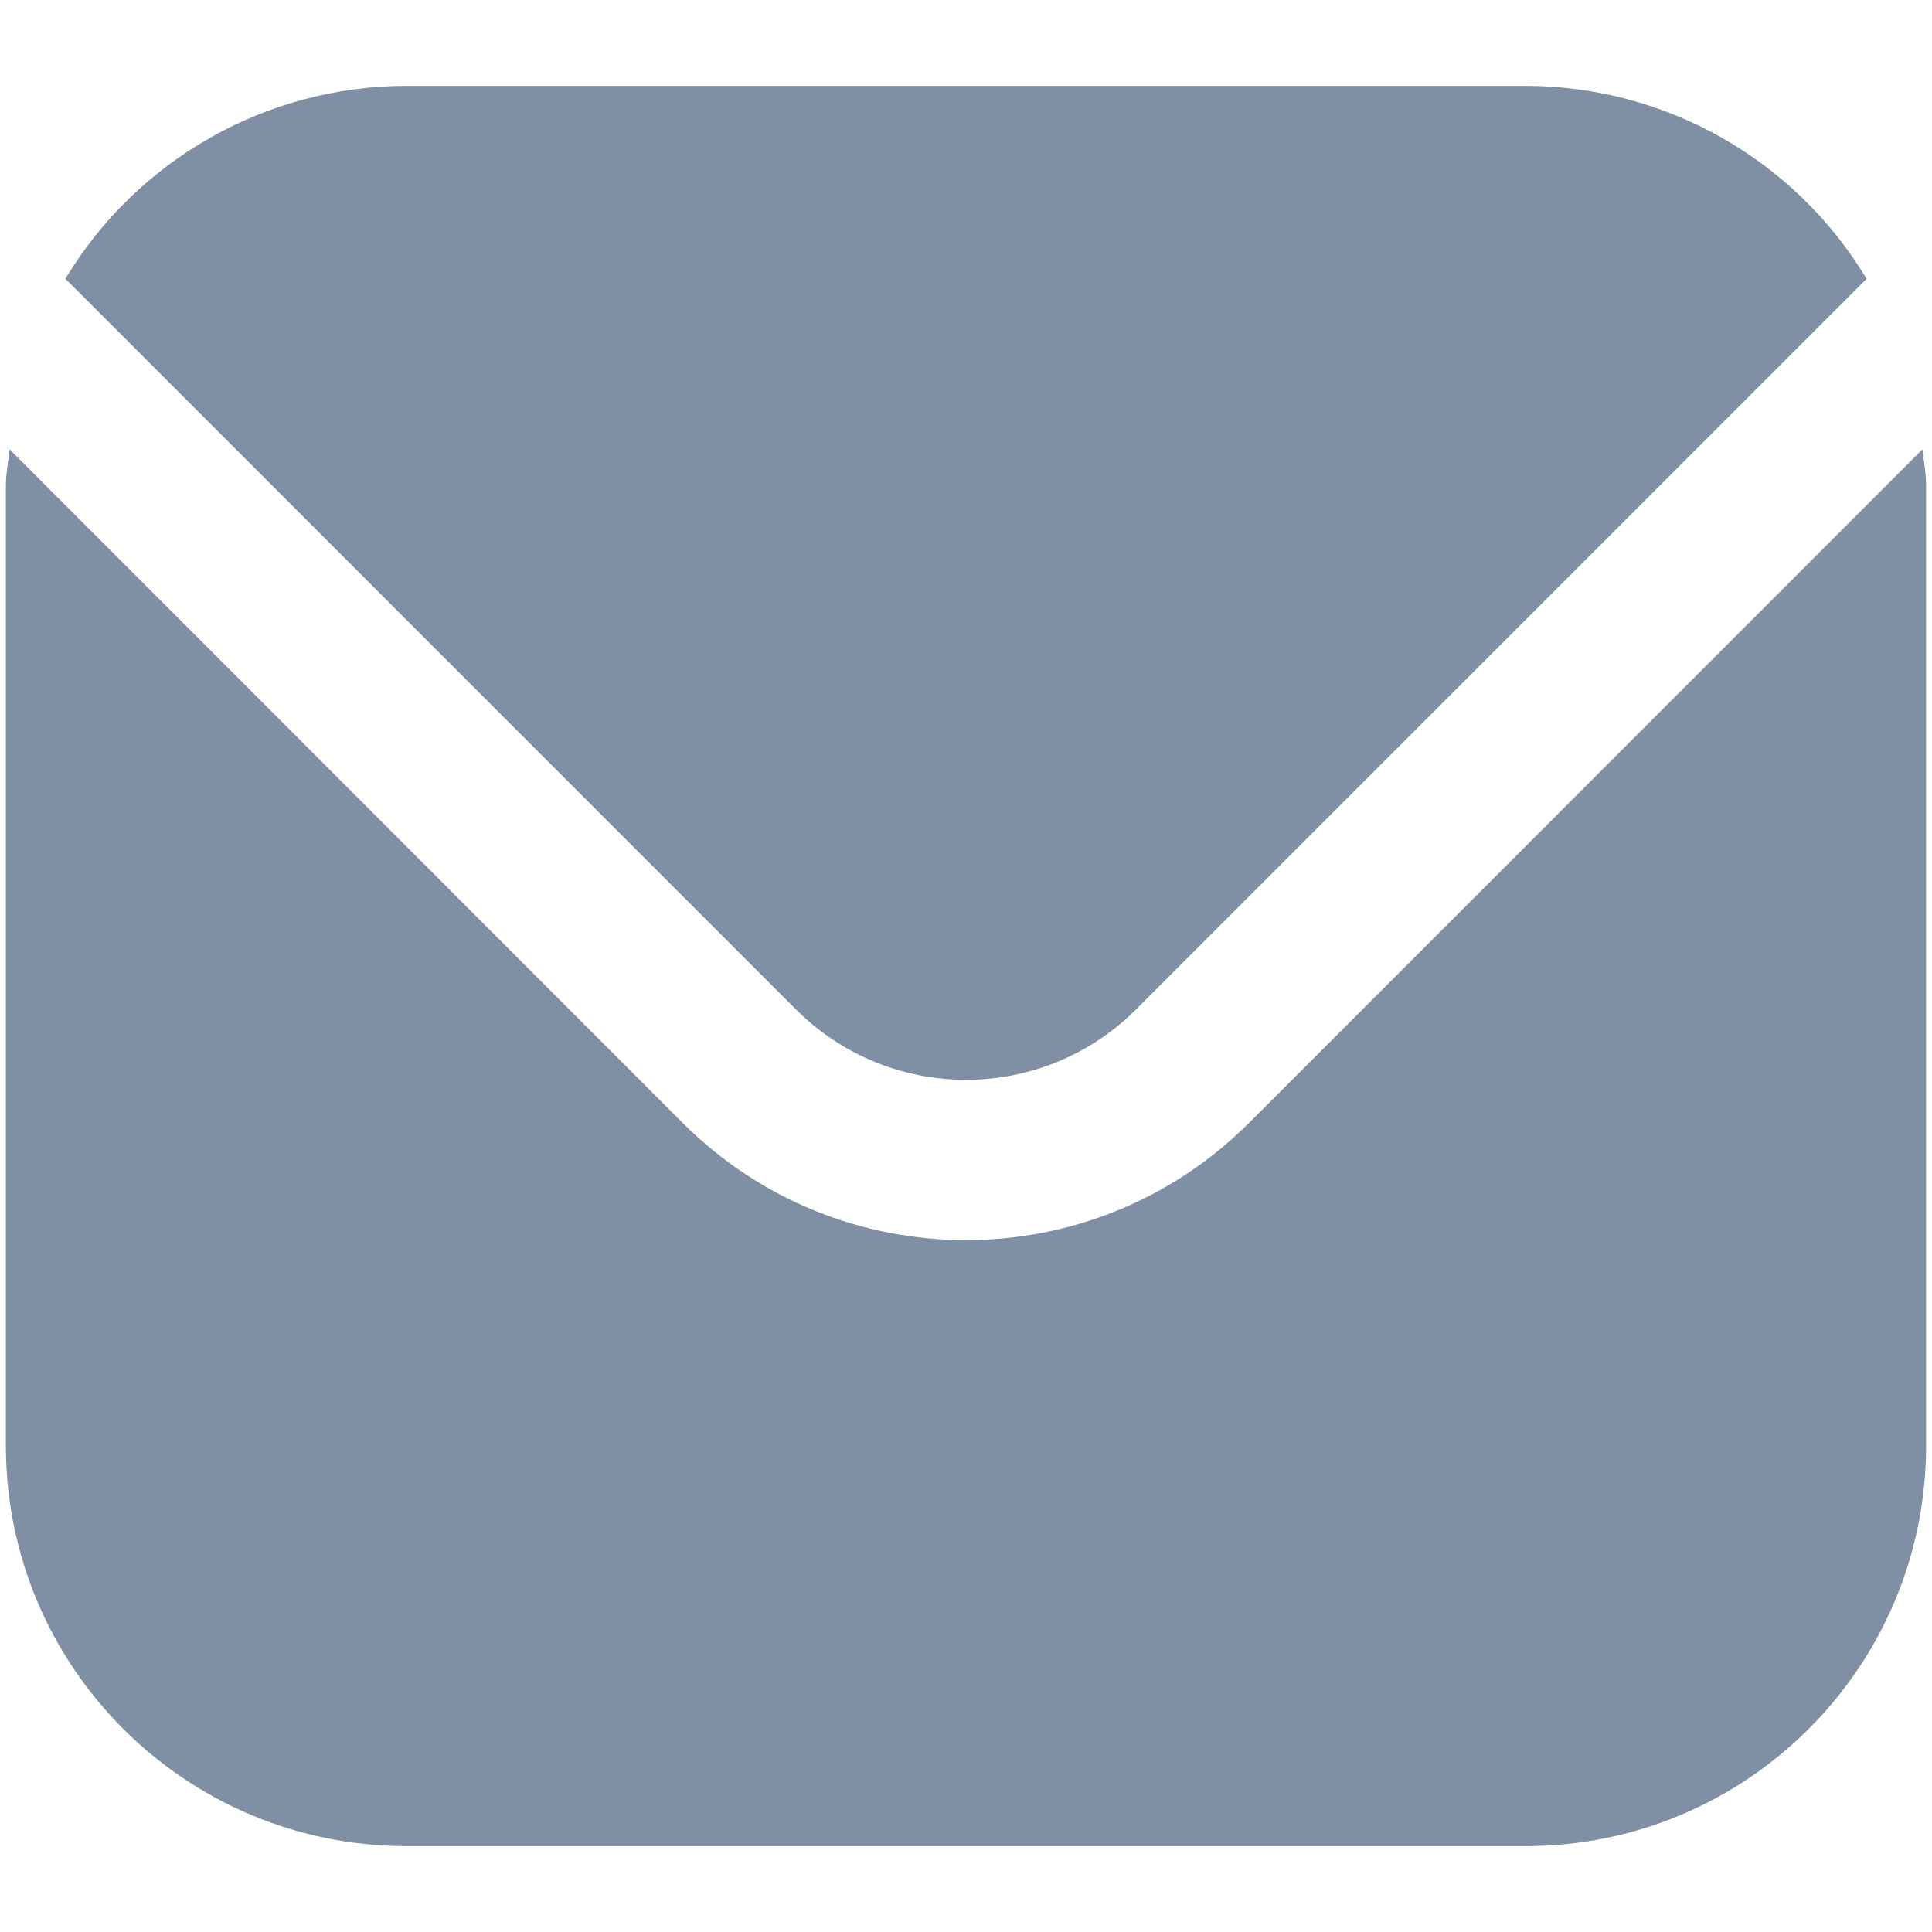 <?xml version="1.0" encoding="utf-8"?>
<!-- Generator: Adobe Illustrator 26.5.0, SVG Export Plug-In . SVG Version: 6.00 Build 0)  -->
<svg version="1.1" id="Layer_1" xmlns="http://www.w3.org/2000/svg" xmlns:xlink="http://www.w3.org/1999/xlink" x="0px" y="0px"
	 viewBox="0 0 1080 1080" style="enable-background:new 0 0 1080 1080;" xml:space="preserve">
<style type="text/css">
	.st0{fill:#7F8FA4;}
</style>
<g id="envelope" transform="translate(-4.886 -1.253)">
	<path id="Path_35810" class="st0" d="M1079.58,252.41L703.03,629.04c-87.43,87.28-229.03,87.28-316.47,0L10.23,252.41
		c-0.63,7.06-2.06,13.45-2.06,20.48v536.73c0.14,123.45,100.18,223.49,223.63,223.63h626.16
		c123.45-0.14,223.49-100.18,223.63-223.63V272.89C1081.6,265.86,1080.3,259.47,1079.58,252.41z"/>
	<path id="Path_35811" class="st0" d="M639.8,565.68l408.54-408.58C1008.12,90.32,935.92,49.43,857.97,49.25H231.8
		C153.85,49.43,81.66,90.32,41.43,157.1l408.54,408.58C502.46,617.93,587.31,617.93,639.8,565.68z"/>
</g>
</svg>
